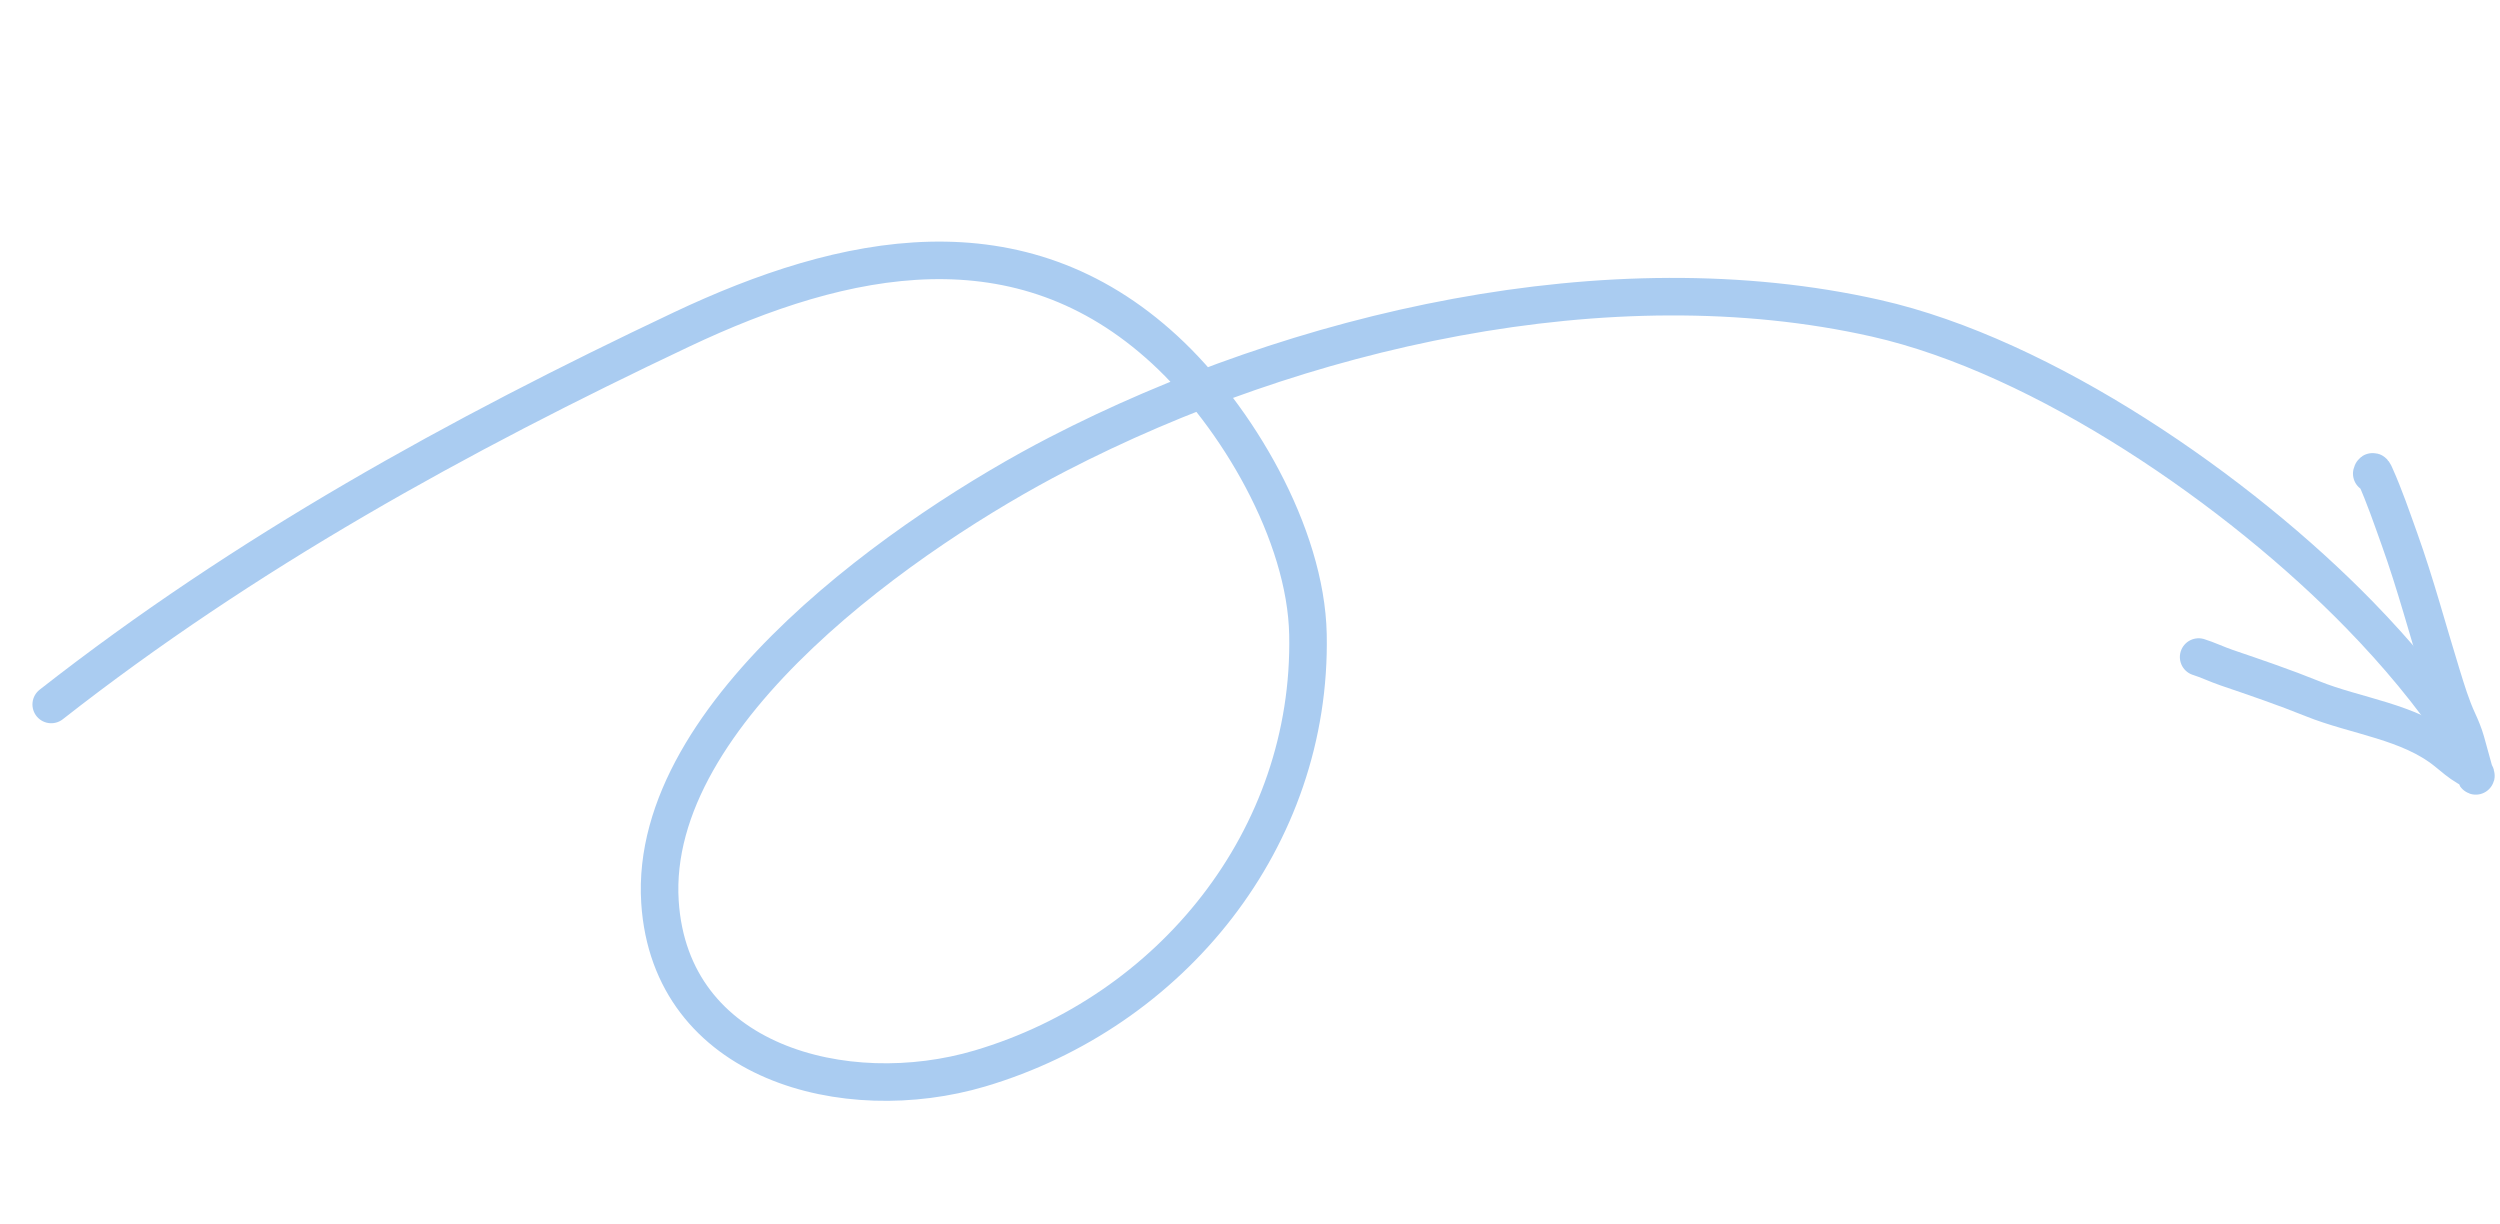 <svg width="333" height="163" viewBox="0 0 333 163" fill="none" xmlns="http://www.w3.org/2000/svg">
<path d="M6.822 93.835C32.681 73.578 60.938 58.005 90.754 43.899C112.569 33.578 135.827 28.777 155.158 46.6C164.716 55.413 173.949 71.101 174.221 84.507C174.773 111.689 155.982 134.774 130.528 142.319C112.646 147.62 89.285 141.611 87.909 120.15C86.268 94.583 121.696 70.415 140.905 60.49C172.737 44.043 214.294 34.36 249.864 42.389C272.27 47.446 298.226 65.392 314.322 81.935C319.244 86.993 323.777 92.401 327.729 98.274" stroke="#AACCF1" stroke-width="5" stroke-linecap="round"/>
<path d="M315.916 63.09C316.044 62.556 316.223 63.001 316.366 63.32C317.607 66.079 318.593 68.982 319.615 71.827C321.749 77.771 323.355 83.868 325.225 89.897C325.874 91.99 326.493 94.058 327.408 96.036C327.812 96.91 328.193 97.834 328.457 98.76C328.869 100.209 329.248 101.67 329.662 103.121C329.779 103.528 329.884 103.335 329.676 102.973C329.472 102.616 328.952 102.383 328.615 102.187C327.626 101.612 326.76 100.844 325.872 100.125C320.89 96.091 313.795 95.399 308.024 93.067C304.269 91.549 300.431 90.242 296.605 88.939C295.374 88.521 293.908 87.834 292.858 87.518" stroke="#AACCF1" stroke-width="5" stroke-linecap="round"/>
</svg>
